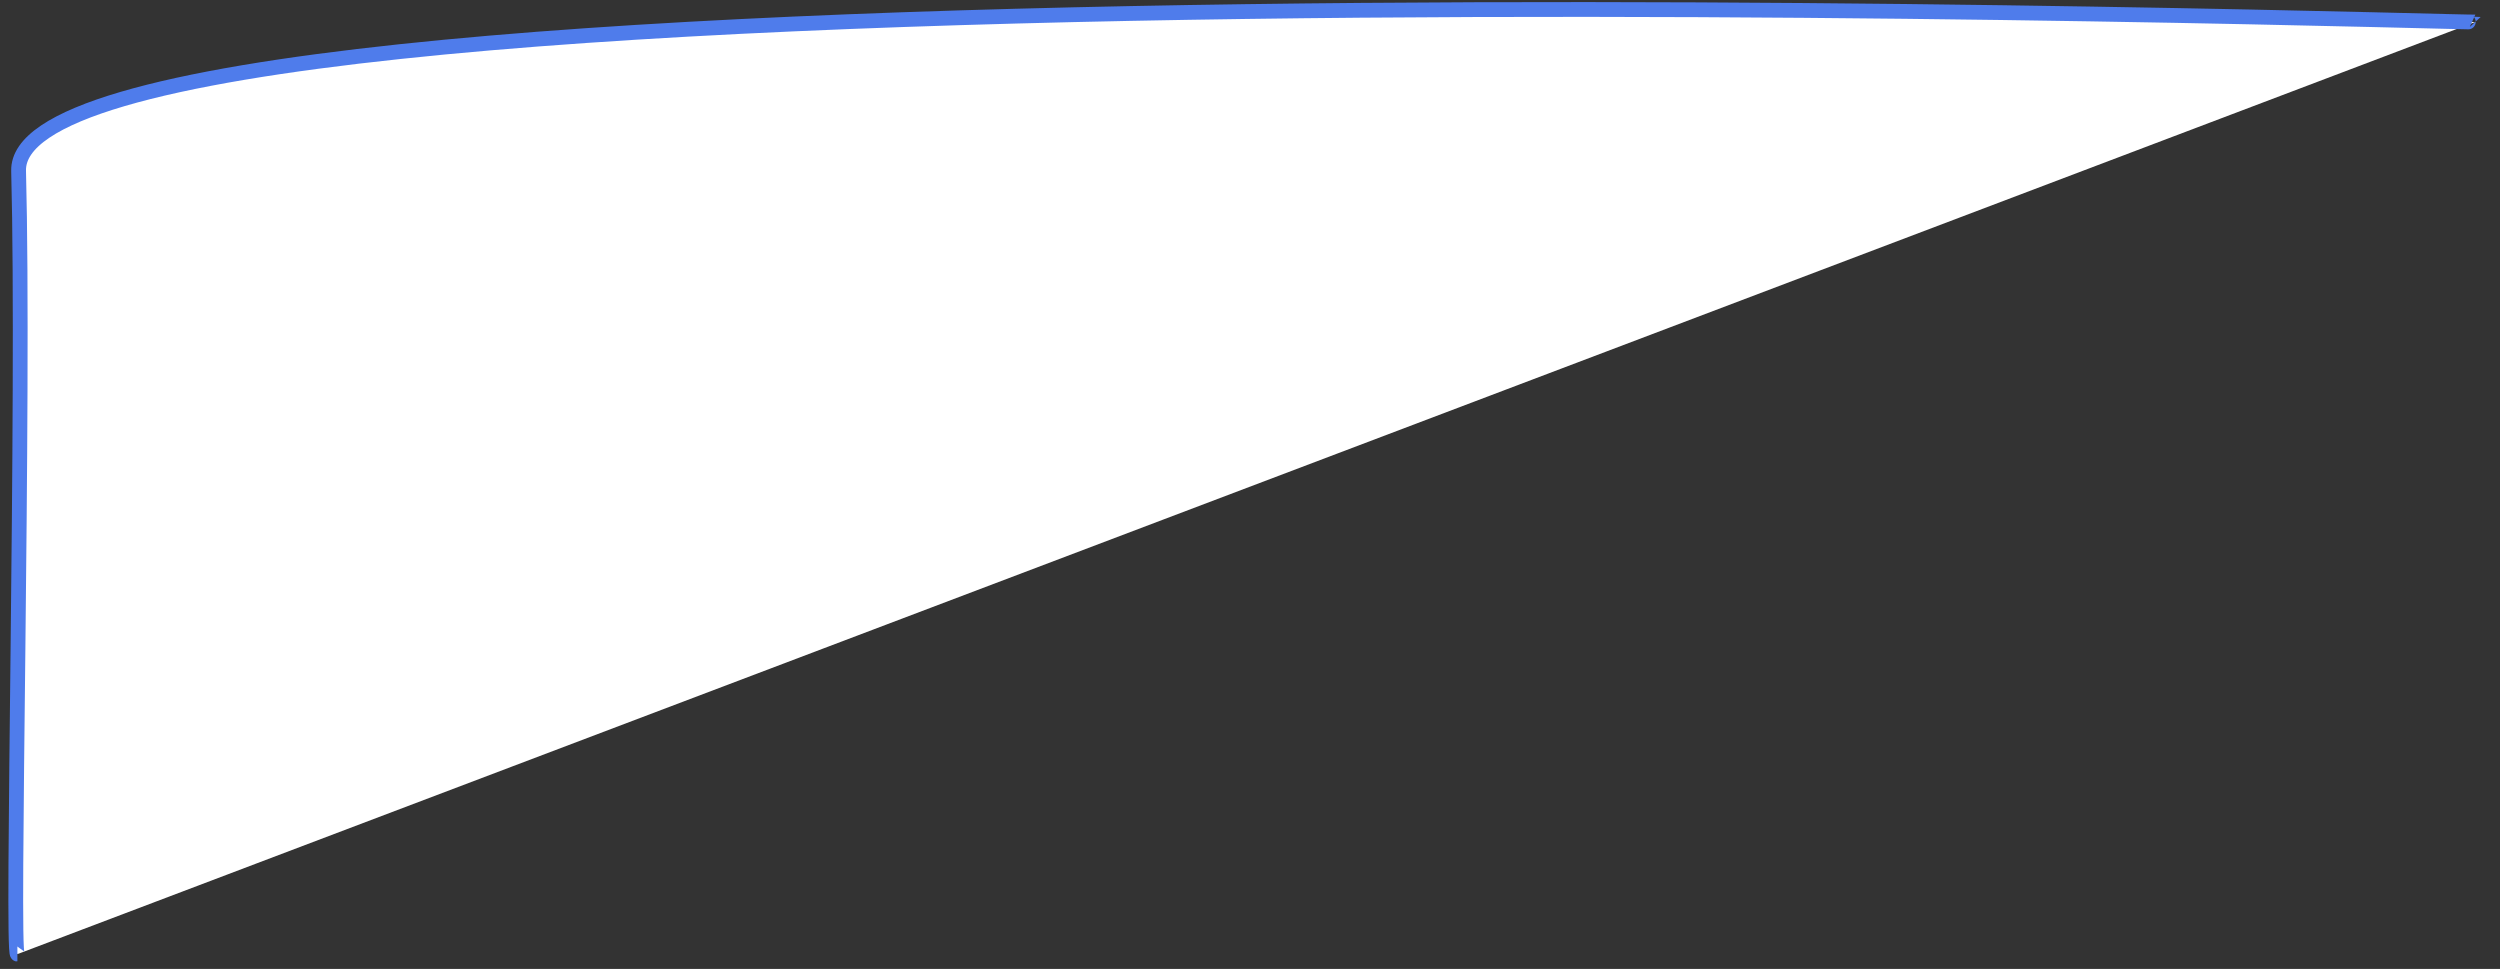 ﻿<?xml version="1.0" encoding="utf-8"?>
<svg version="1.1" xmlns:xlink="http://www.w3.org/1999/xlink" width="338px" height="131px" xmlns="http://www.w3.org/2000/svg">
  <rect width="100%" height="100%" fill="#333333" stroke="none"/>
  <g transform="matrix(1 0 0 1 -1355 -485 )">
    <path d="M 333.649 1.973  L 1.351 128  C 0.532 128  2.333 52.974  1.515 22.105  C 0.696 -8.764  333.895 2.241  333.649 1.973  Z " fill-rule="nonzero" fill="#ffffff" stroke="none" transform="matrix(1 0 0 1 1356 486 )" />
    <path d="M 1.351 128  C 0.532 128  2.333 52.974  1.515 22.105  C 0.696 -8.764  333.895 2.241  333.649 1.973  " stroke-width="2" stroke="#4f7ceb" fill="none" transform="matrix(1 0 0 1 1356 486 )" />
  </g>
</svg>